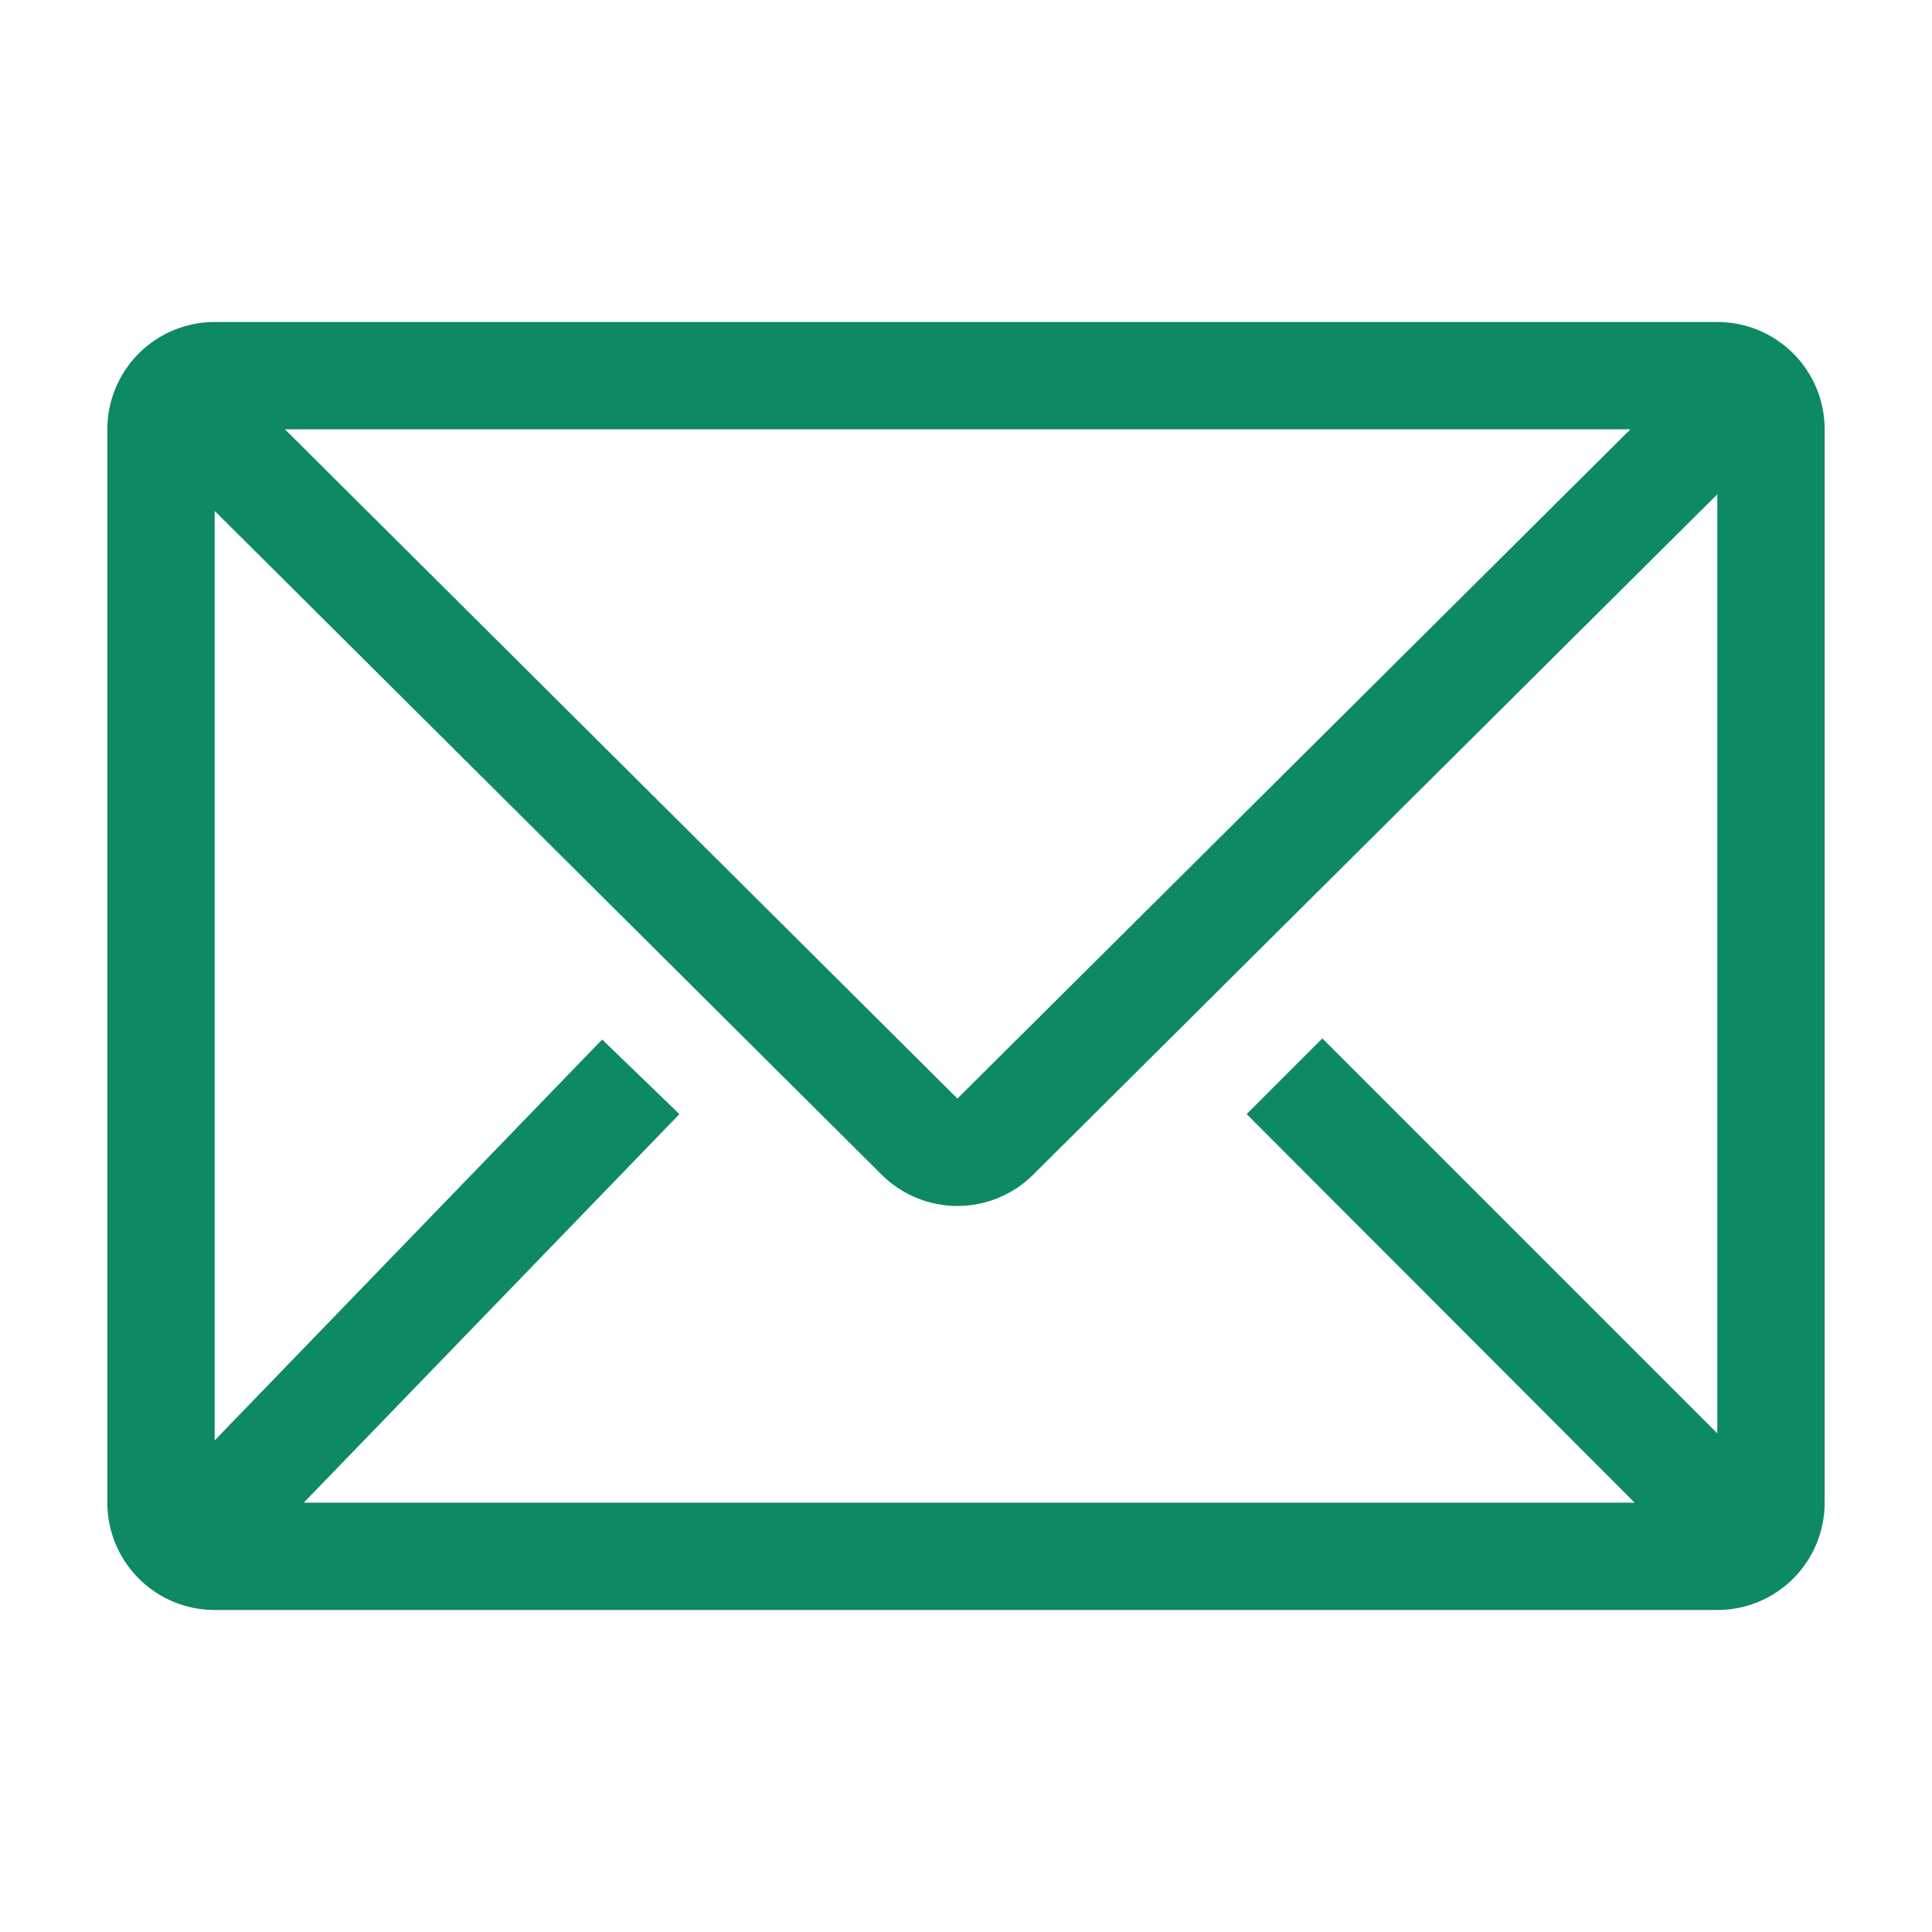<svg width="119" height="119" viewBox="0 0 119 119" fill="none" xmlns="http://www.w3.org/2000/svg">
<g clip-path="url(#clip0_216_2)">
<path d="M105.778 19.833H13.222C11.469 19.833 9.787 20.53 8.547 21.77C7.308 23.009 6.611 24.691 6.611 26.445V92.556C6.611 94.309 7.308 95.99 8.547 97.23C9.787 98.47 11.469 99.167 13.222 99.167H105.778C107.531 99.167 109.213 98.47 110.453 97.23C111.692 95.99 112.389 94.309 112.389 92.556V26.445C112.389 24.691 111.692 23.009 110.453 21.77C109.213 20.53 107.531 19.833 105.778 19.833ZM100.687 92.556H18.709L41.848 68.623L37.088 64.029L13.222 88.721V31.469L54.31 72.359C55.549 73.59 57.224 74.281 58.971 74.281C60.718 74.281 62.393 73.59 63.632 72.359L105.778 30.444V88.291L81.449 63.962L76.788 68.623L100.687 92.556ZM17.552 26.445H100.423L58.971 67.665L17.552 26.445Z" fill="#0D8964"/>
</g>
<defs>
<clipPath id="clip0_216_2">
<rect width="119" height="119" fill="white"/>
</clipPath>
</defs>
</svg>
